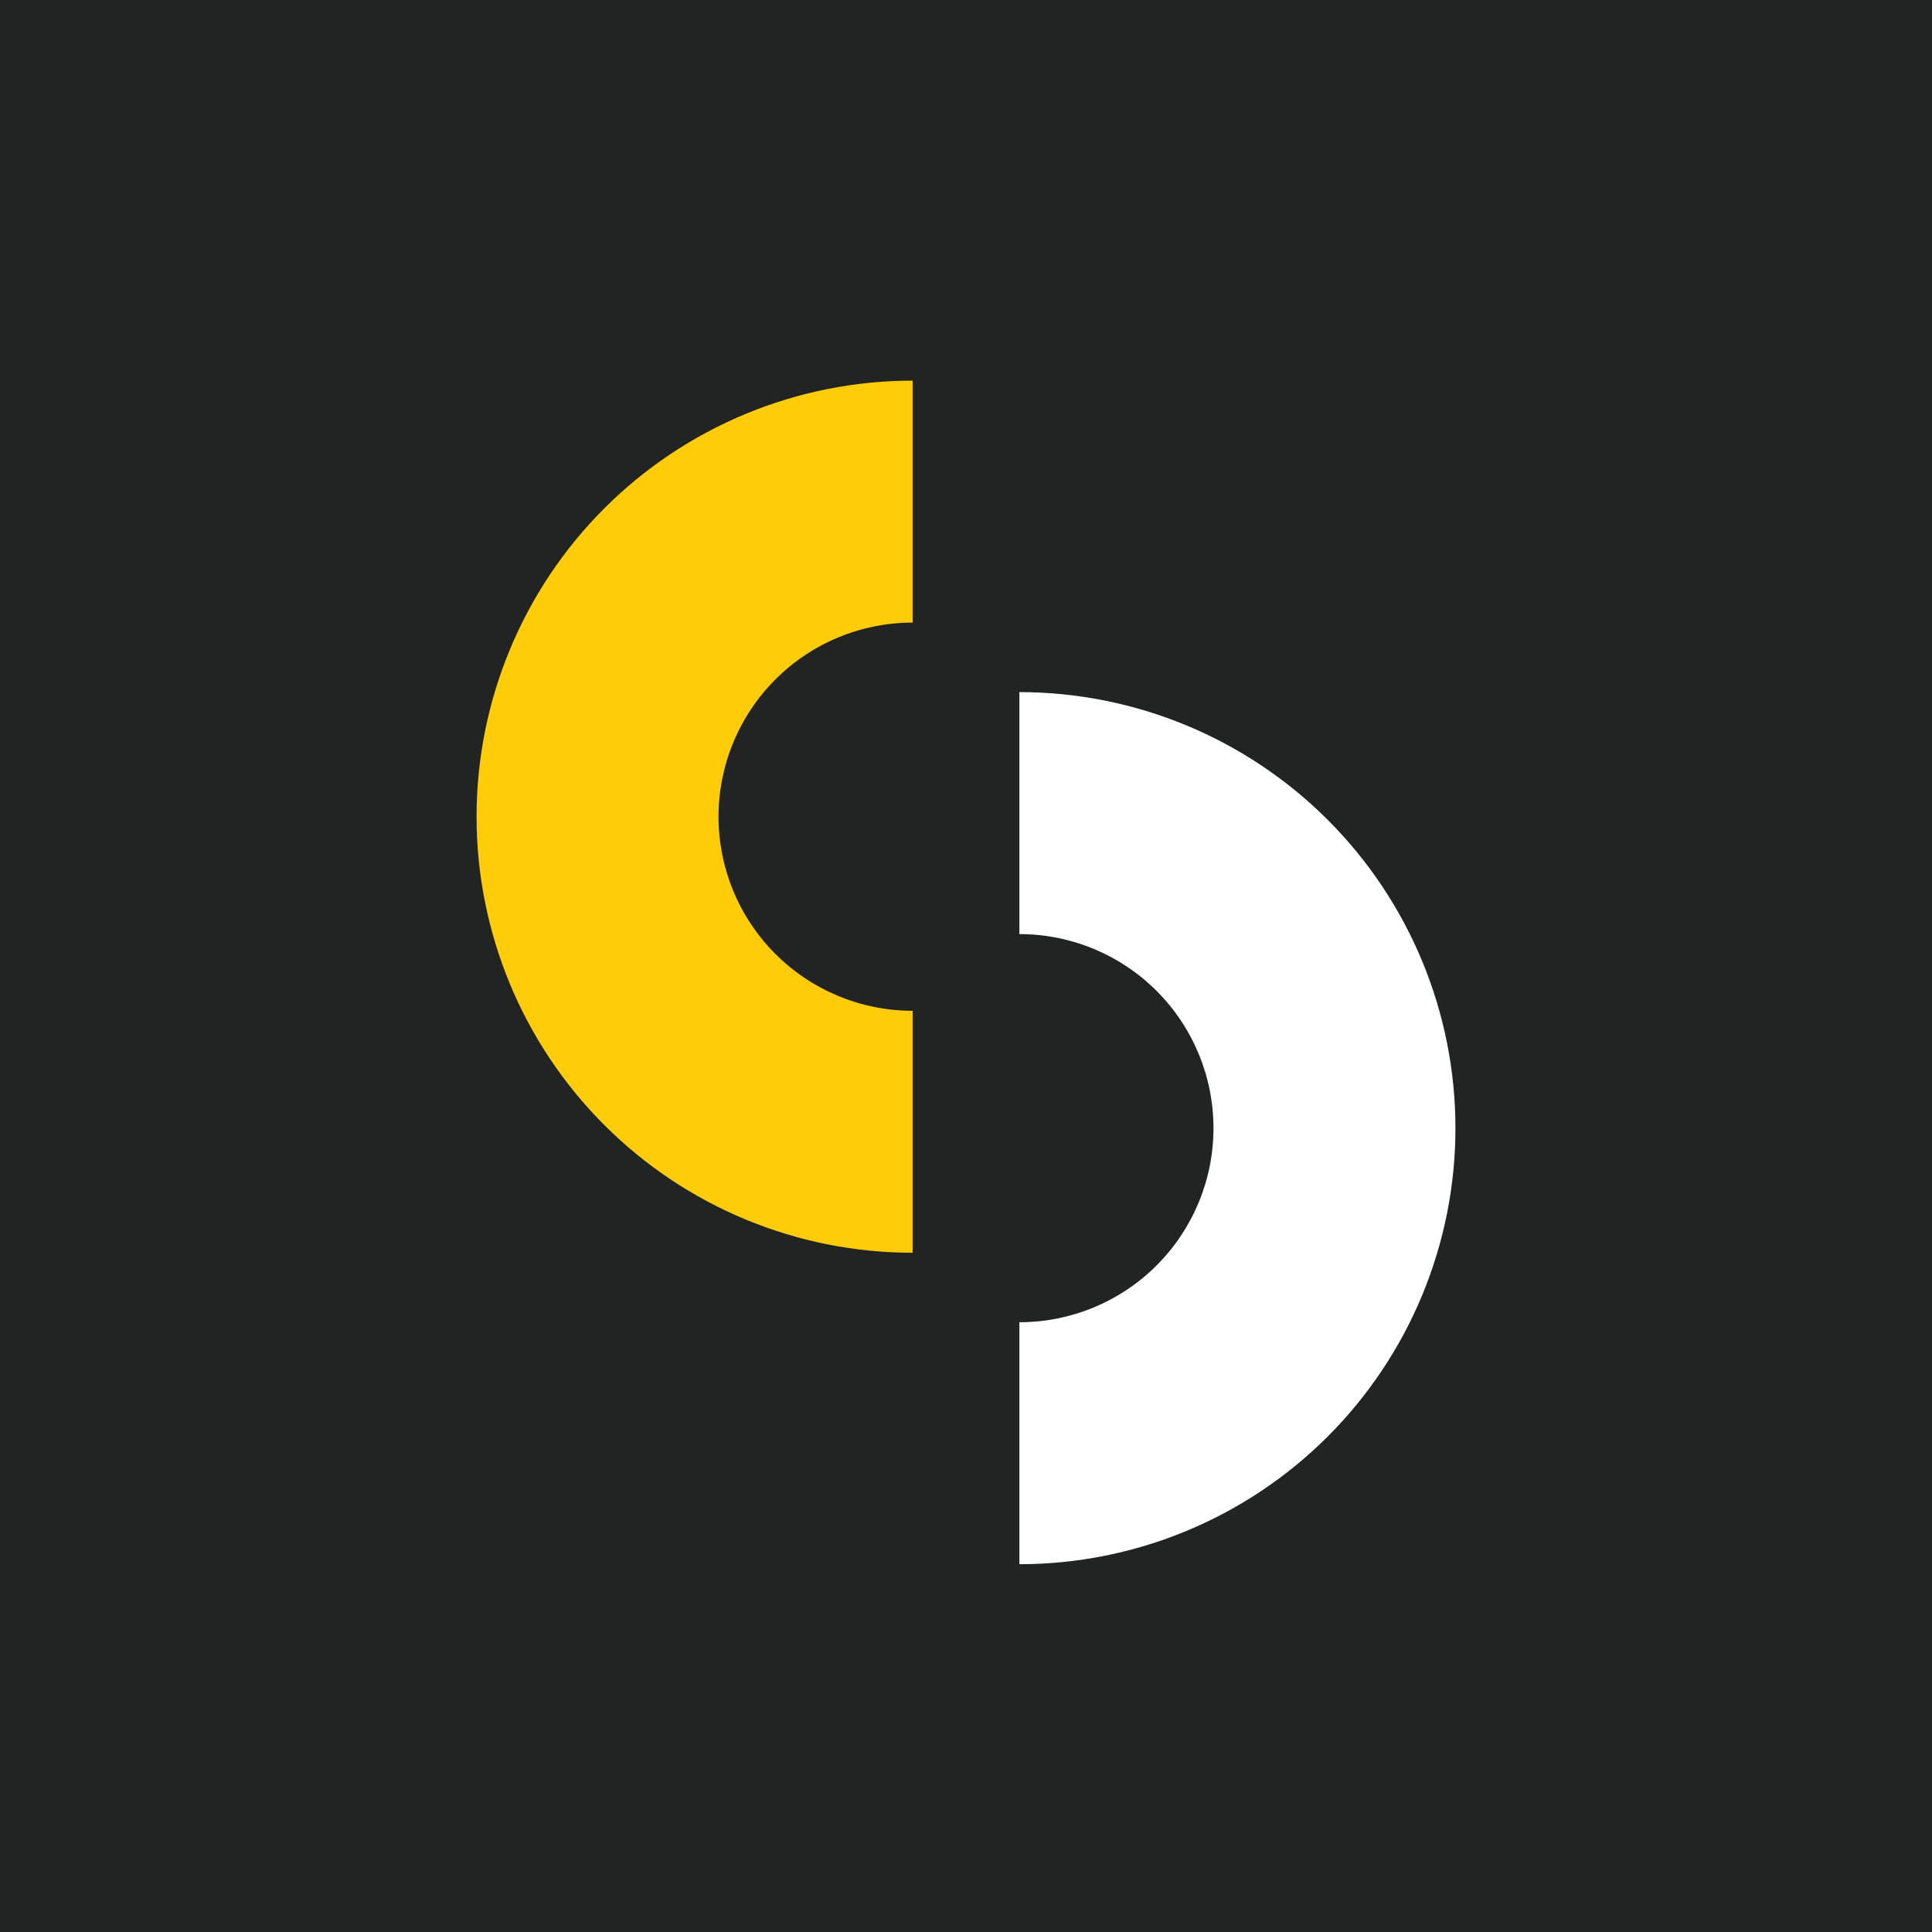 <svg width="54" height="54" viewBox="0 0 54 54" fill="none" xmlns="http://www.w3.org/2000/svg">
<rect width="54" height="54" fill="#222423"/>
<path d="M25.508 35.015C22.276 35.015 19.176 33.731 16.89 31.445C14.604 29.159 13.32 26.059 13.32 22.827C13.32 19.595 14.604 16.495 16.89 14.209C19.176 11.924 22.276 10.639 25.508 10.639V17.402C24.069 17.402 22.689 17.974 21.672 18.991C20.655 20.009 20.083 21.388 20.083 22.827C20.083 24.266 20.655 25.645 21.672 26.663C22.689 27.68 24.069 28.252 25.508 28.252L25.508 35.015Z" fill="#FECC08"/>
<path d="M28.492 19.345C31.724 19.345 34.824 20.629 37.11 22.915C39.396 25.2 40.68 28.3 40.68 31.533C40.68 34.765 39.396 37.865 37.11 40.151C34.824 42.436 31.724 43.72 28.492 43.72L28.492 36.957C29.931 36.957 31.311 36.386 32.328 35.368C33.345 34.351 33.917 32.971 33.917 31.533C33.917 30.094 33.345 28.714 32.328 27.697C31.311 26.68 29.931 26.108 28.492 26.108L28.492 19.345Z" fill="white"/>
</svg>
